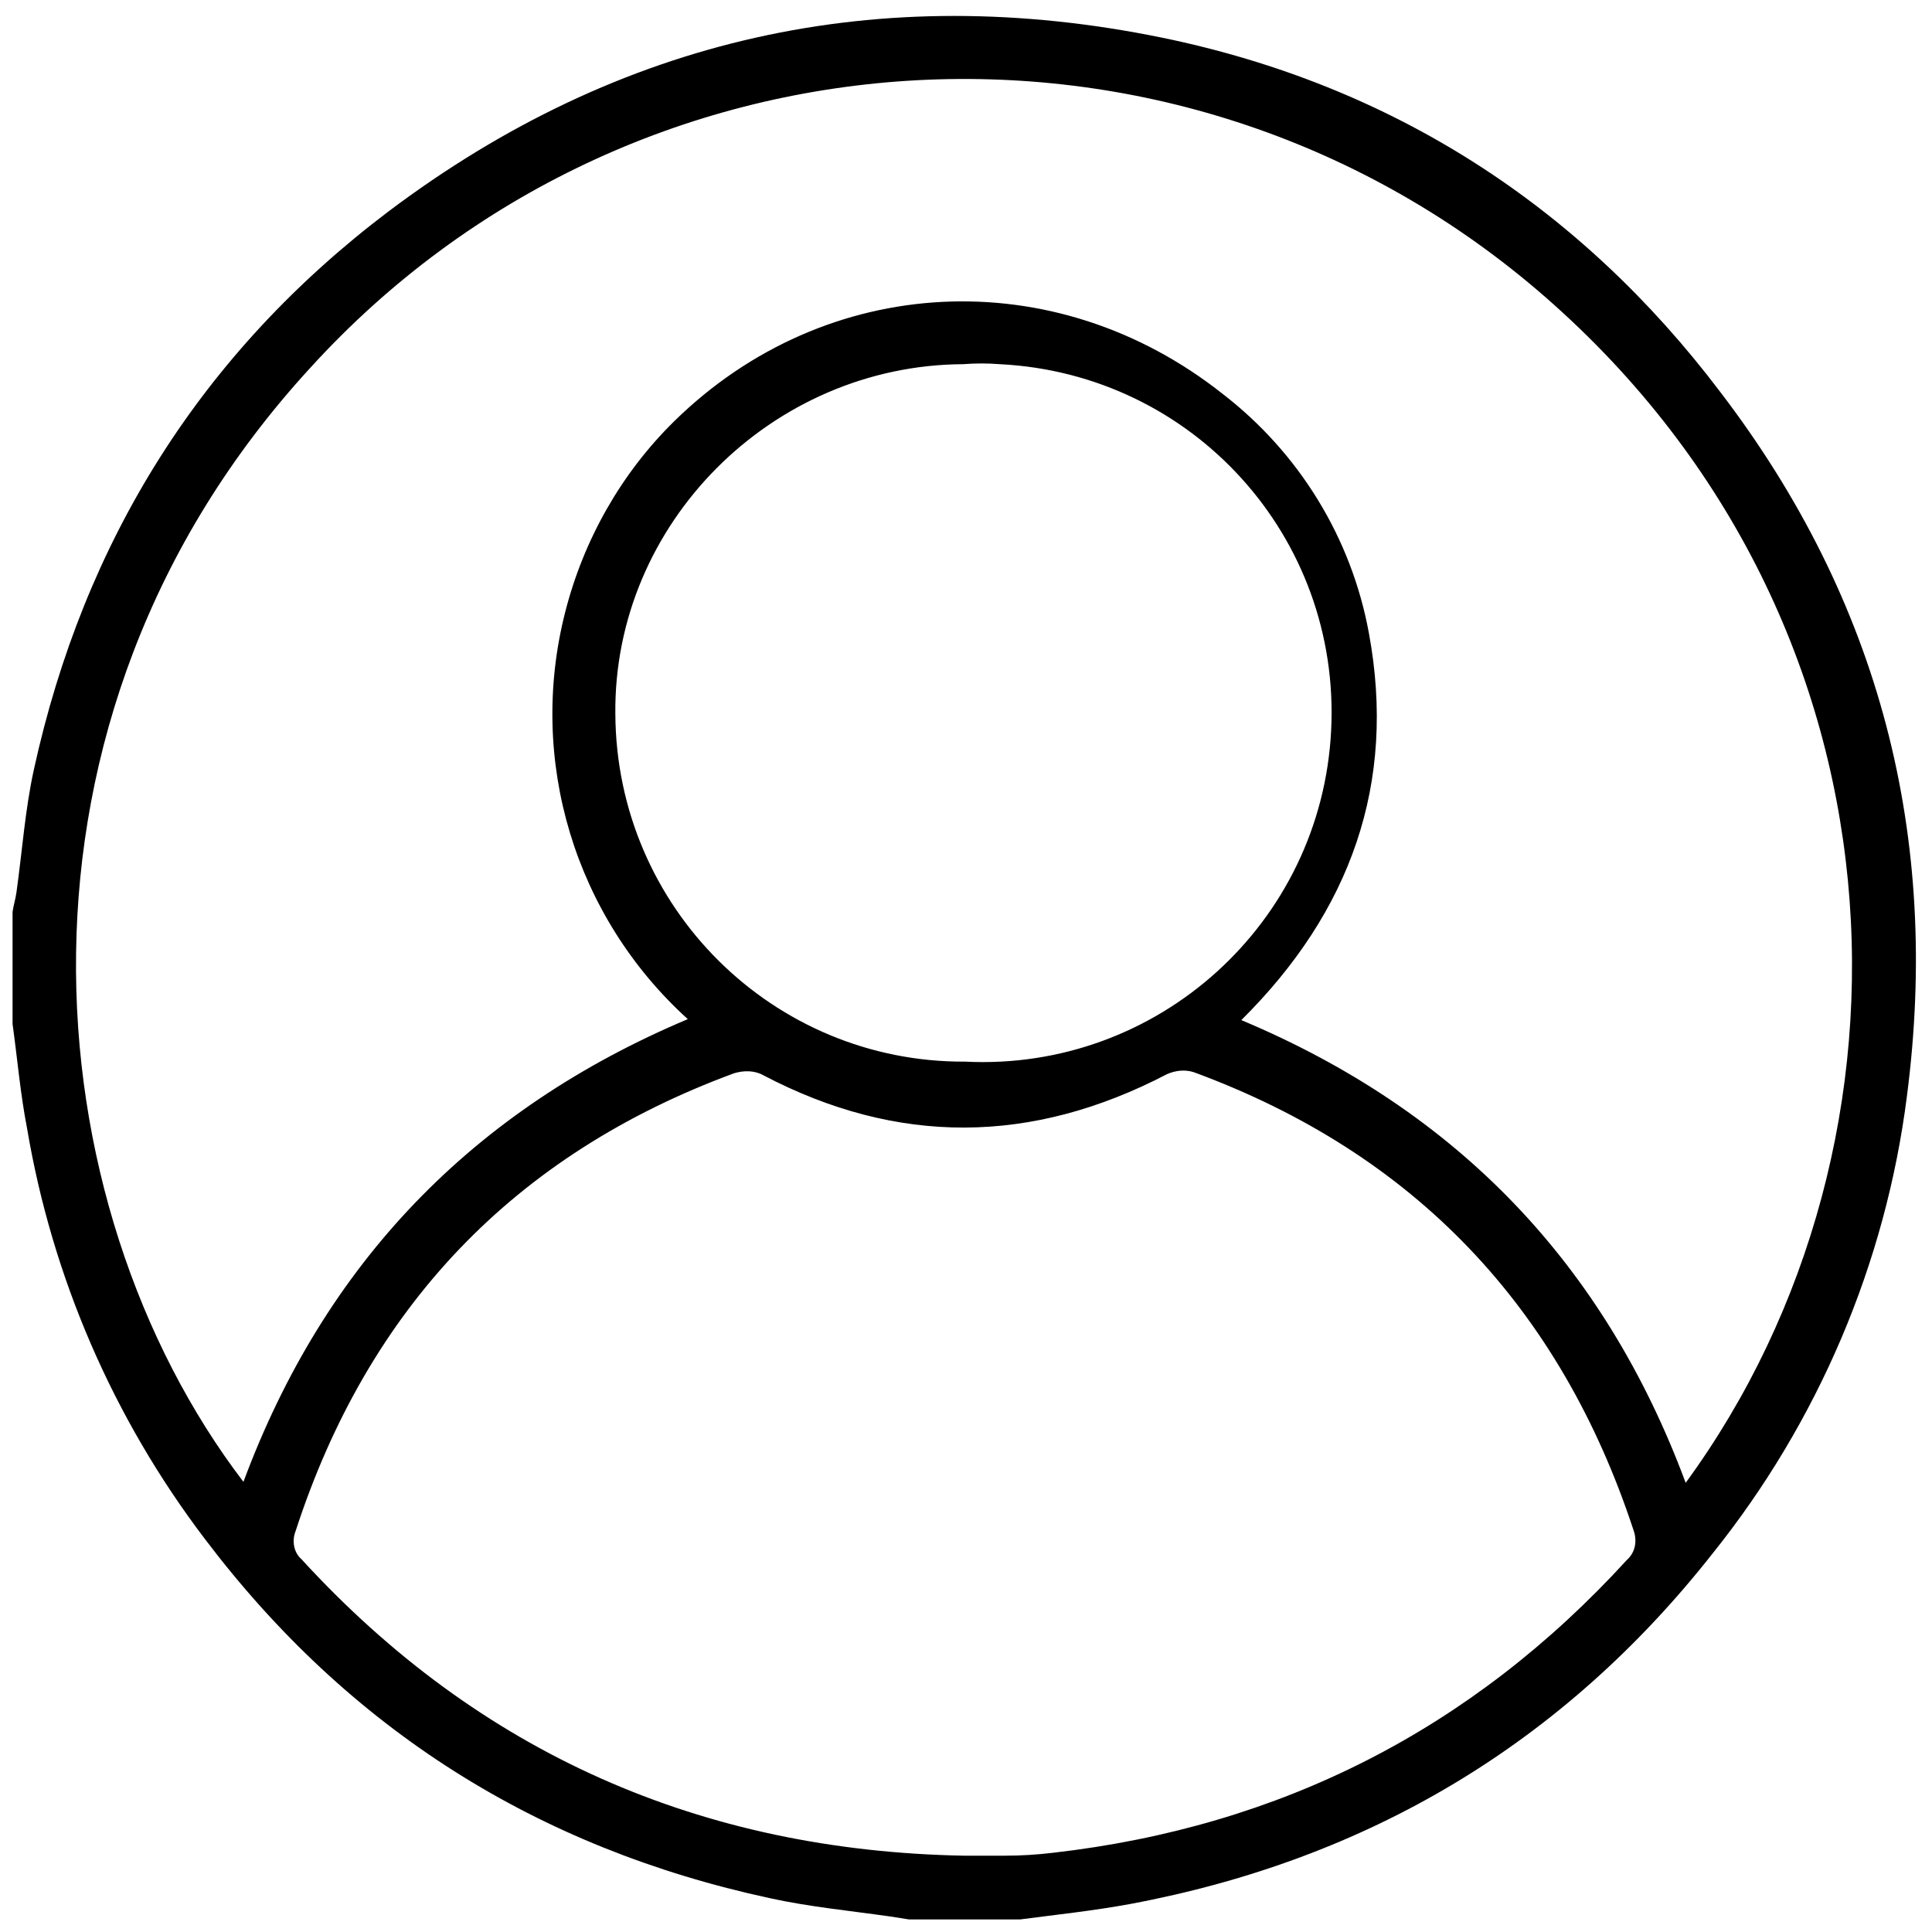 <?xml version="1.0" encoding="utf-8"?>
<!-- Generator: Adobe Illustrator 24.1.3, SVG Export Plug-In . SVG Version: 6.00 Build 0)  -->
<svg version="1.1" id="Layer_1" xmlns="http://www.w3.org/2000/svg" xmlns:xlink="http://www.w3.org/1999/xlink" x="0px" y="0px"
	 viewBox="0 0 200 200" style="enable-background:new 0 0 200 200;" xml:space="preserve">
<g>
	<path d="M1.3,106V94.4c0.1-0.7,0.3-1.3,0.4-2c0.6-4.3,0.9-8.6,1.8-12.7c5.2-23.8,17.4-43.2,36.7-57.8c23.9-18,50.8-24,80.1-18
		c23.8,4.9,43.2,17.4,57.8,36.7c16.5,21.6,22.8,46,19.3,72.9c-2.2,17.3-9.2,33.7-20.1,47.3c-15.5,19.7-35.7,31.7-60.3,36.3
		c-3.8,0.7-7.6,1.1-11.4,1.6H94.1l-1.9-0.3c-4.2-0.6-8.4-1-12.5-1.9c-24.1-5.2-43.6-17.5-58.5-37.2c-9.5-12.5-15.8-27.1-18.4-42.5
		C2.1,113.2,1.8,109.6,1.3,106z M71.2,105.5C59.5,94.9,54.6,78.7,58.5,63.4c1.9-7.5,5.8-14.4,11.3-19.8
		c15.7-15.4,39.4-16.6,56.8-2.8c7.9,6.1,13.3,14.9,15.1,24.7c2.9,15.6-1.9,28.9-13.2,40.1c22.4,9.4,37.6,25.3,46,47.9
		c25.9-35.4,24-89.9-15.4-123.5c-37.6-32-93.8-28.4-127,8.1c-33.5,36.5-28.8,86.6-6.9,115.3C33.6,130.8,48.9,114.9,71.2,105.5z
		 M99.8,192.1h4.2c1.7,0,3.3-0.1,5-0.3c23.6-2.7,43.4-12.8,59.4-30.3c0.9-0.8,1.1-2,0.7-3.1c-7.6-23.1-22.7-39-45.5-47.4
		c-0.9-0.3-1.9-0.2-2.8,0.2c-14,7.3-27.9,7.4-41.8,0.1c-0.9-0.5-2-0.5-3-0.2c-22.8,8.4-37.9,24.3-45.4,47.4c-0.4,1-0.2,2.2,0.6,2.9
		C49.6,181.5,72.6,191.6,99.8,192.1z M99.9,109.9c19.9,1,36.9-14.3,37.9-34.3s-14.3-36.9-34.3-37.9c-1.3-0.1-2.5-0.1-3.8,0
		c-19.8,0.1-36.2,16.5-36,36.2C63.8,93.9,80,110,99.9,109.9z"/>
</g>
</svg>

